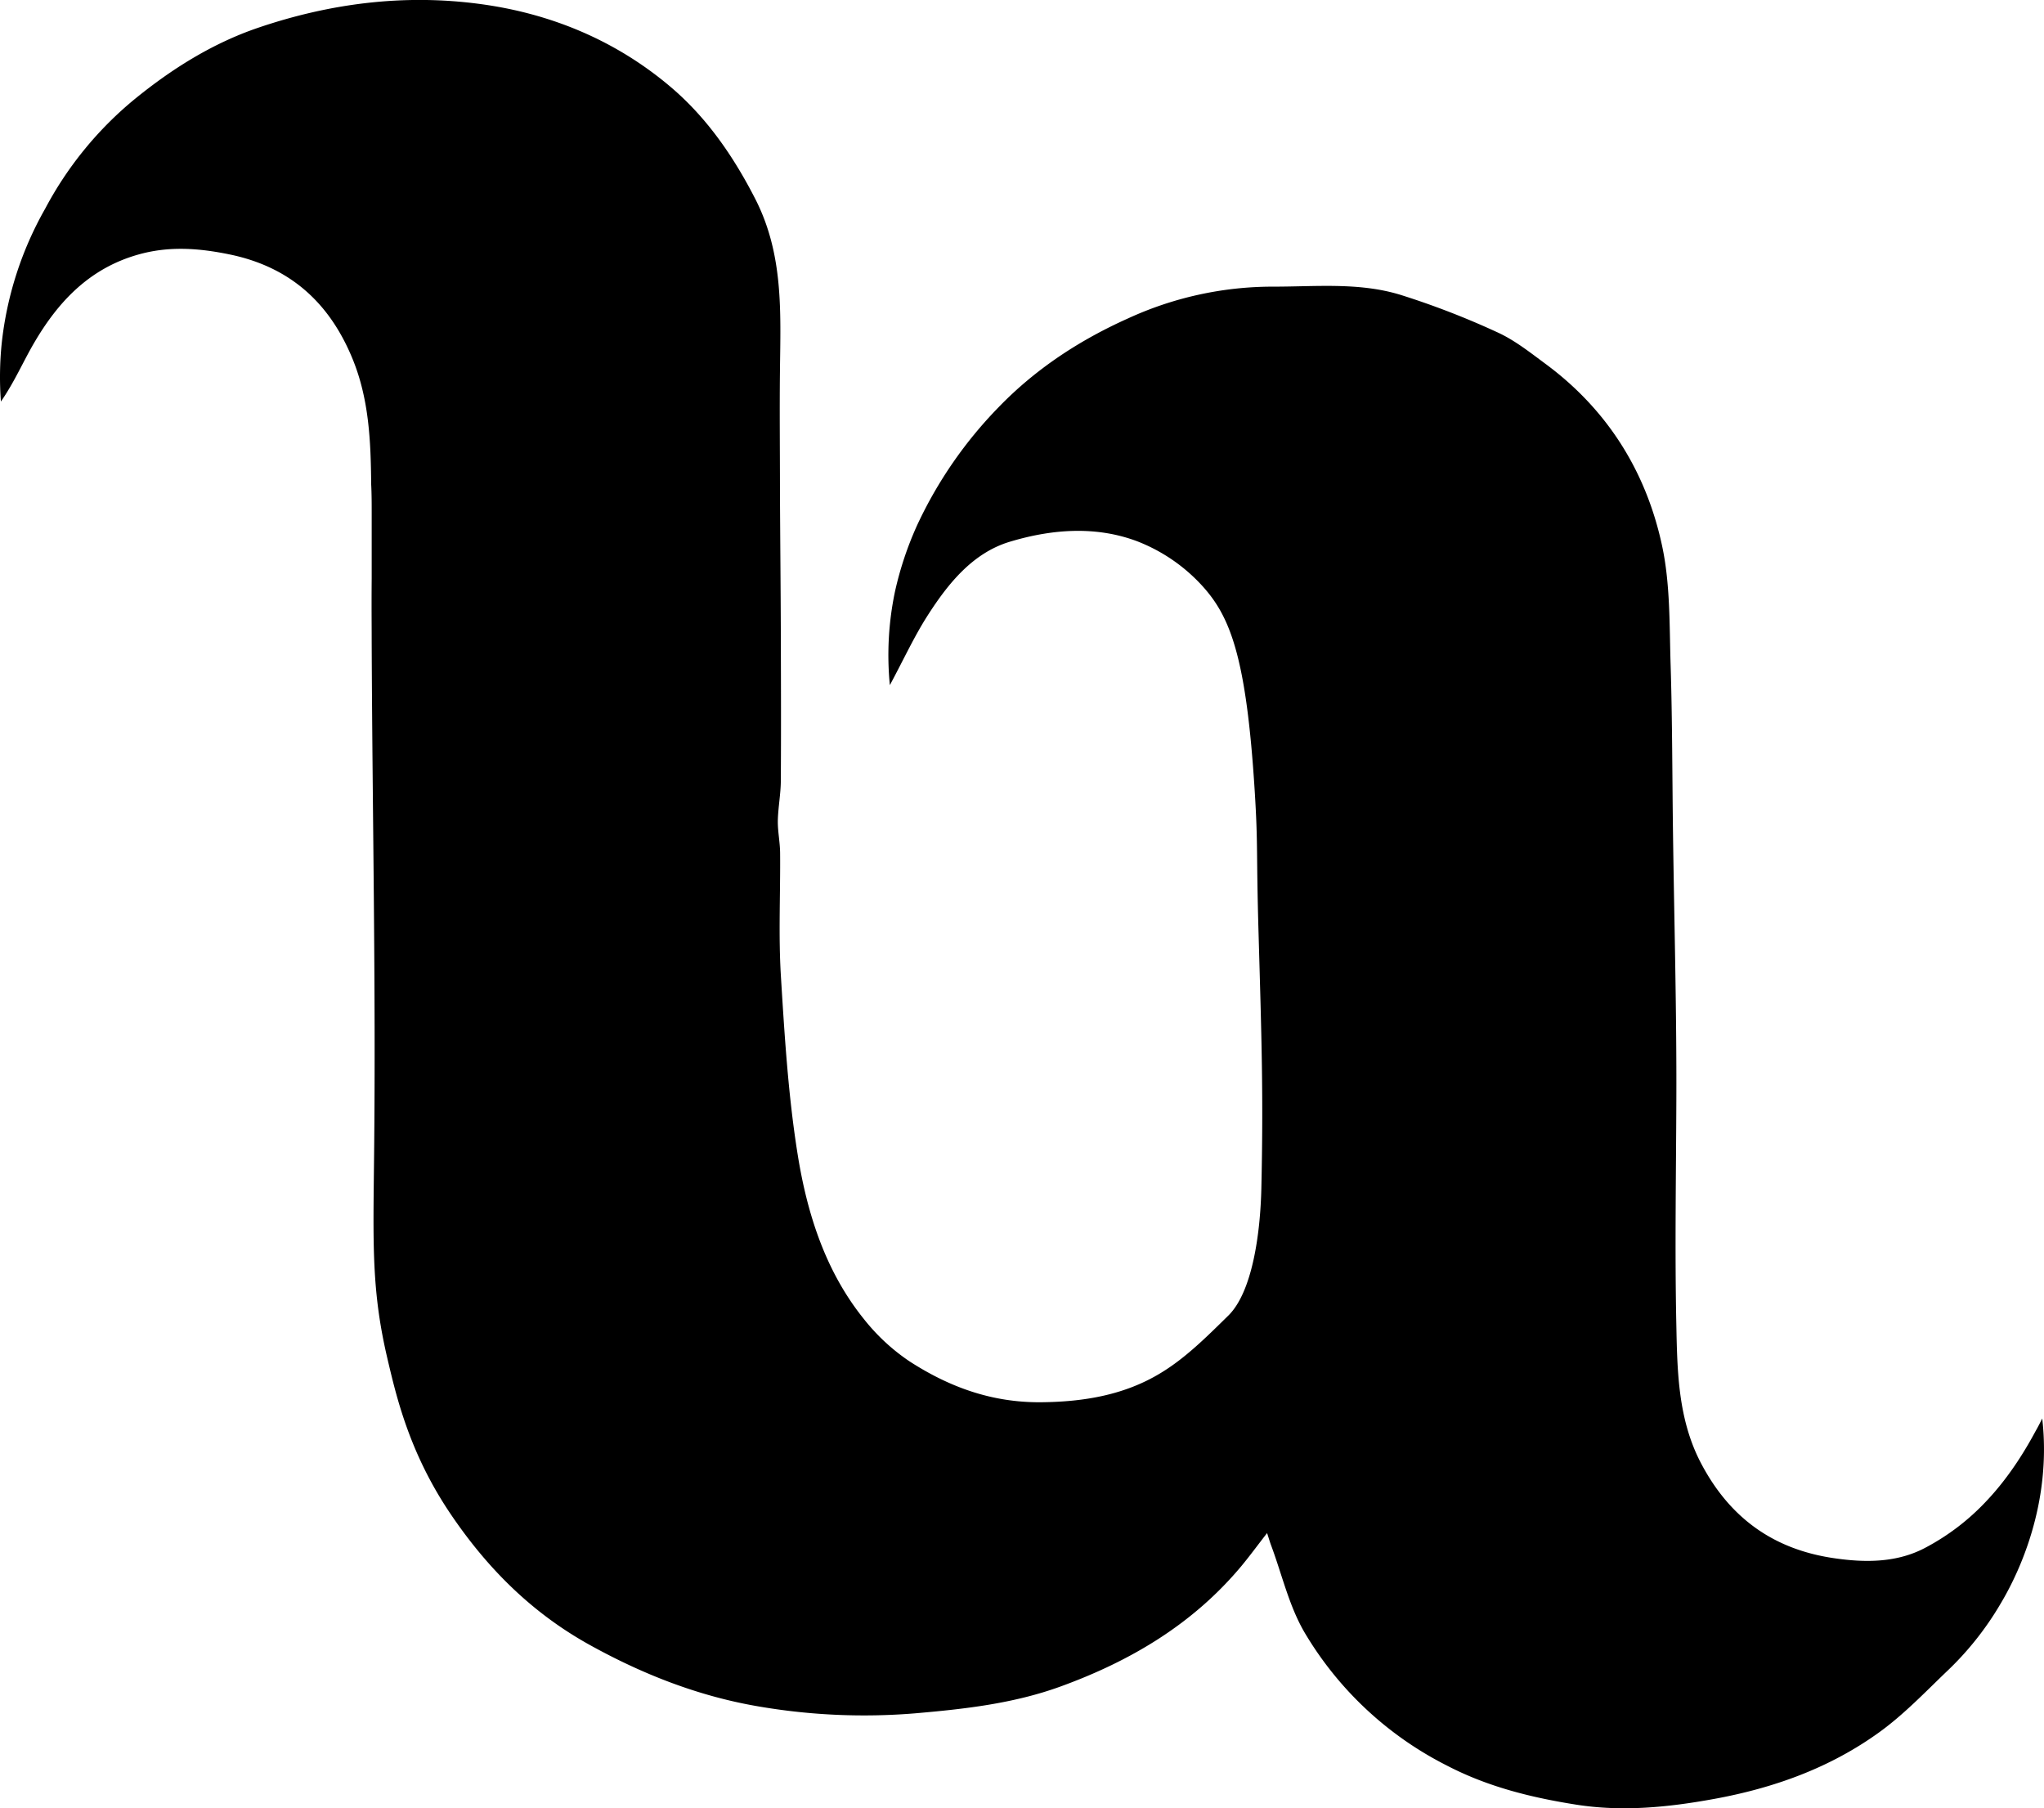 <svg xmlns="http://www.w3.org/2000/svg" viewBox="0 0 678.33 600"><title>Asset 83</title><g id="Layer_2" data-name="Layer 2"><g id="Layer_1-2" data-name="Layer 1"><path d="M678.18,475.72c1.6,28.09-10.31,49.78-14.22,56.34a101.75,101.75,0,0,1-18.13,22.76c-7.12,6.84-14.05,14.07-22,19.84-16.4,11.9-35.07,18.62-55,22.25-15.22,2.78-30.4,4.3-45.7,1.9-14.9-2.35-29.32-5.89-43-13A115.23,115.23,0,0,1,433.13,542c-5.29-8.86-7.65-19.49-11.32-29.31-.37-1-.64-1.94-1.31-4-3.21,4.12-5.78,7.64-8.57,11-16.07,19.23-36.75,31.47-60,39.92-15.57,5.65-31.7,7.46-48.09,8.88a206.66,206.66,0,0,1-51.39-2.16c-20.08-3.31-38.93-10.64-56.86-20.59-19.16-10.64-33.9-25.4-46.07-43.41-13.67-20.22-18-38.95-21-51.75-5.25-22.44-4.69-37.71-4.37-67.52.61-56.56-.57-113.12-.8-169.68,0-6.28-.08-11.66,0-21.52,0-5.37,0-15.92,0-21.21,0-3.47,0-6.6-.17-10-.13-14.2-.68-28.32-6.29-41.84-7.63-18.42-20.64-30.18-40.47-34.34C66,82.31,56,81.55,45.66,84.53c-16.1,4.62-26.41,15.64-34.42,29.38C7.61,120.15,4.75,126.83.3,133.24A110.31,110.31,0,0,1,.56,114,115.36,115.36,0,0,1,15,69.23,119.23,119.23,0,0,1,44.56,33C56.81,23,70.41,14.39,85.73,9.19,109.54,1.1,134-2,158.87,1.27c23.71,3.09,45.48,12.11,63.73,27.61,11.93,10.12,20.83,23,28.09,37.21,9.35,18.34,8.37,37.46,8.15,56.84-.15,13.13,0,26.27,0,39.41.07,16.21.24,32.4.29,48.61.05,16,.1,31.93,0,47.9,0,4.49-.9,9-1,13.48-.05,3.57.74,7.15.76,10.74.12,13.6-.57,27.24.26,40.78,1.22,19.82,2.44,39.75,5.58,59.31s9.2,38.71,22,54.56a66.73,66.73,0,0,0,15.12,14c13.17,8.51,27.29,13.71,43.69,13.56,14.31-.14,27.76-2.45,39.67-9.71,8.29-5,15.44-12.19,22.45-19.07,8-7.89,10.61-27.36,10.94-42.29.69-30.86.09-49-.92-84.22-.8-27.48-.13-29.21-1.29-47.6-2.75-43.95-8-57.53-17.16-67.73a57.2,57.2,0,0,0-22-15.12c-13-4.84-27.26-4.26-42.09.21-12.35,3.71-20.55,13.94-27.36,24.59-4.4,6.88-7.84,14.38-12.47,23a102.52,102.52,0,0,1,1.69-31,112,112,0,0,1,7.46-22.28,141.3,141.3,0,0,1,27-39c12.37-12.78,27-22.29,42.9-29.41a115.06,115.06,0,0,1,47.76-10.54c14.21.05,28.64-1.52,42.45,2.66a268.51,268.51,0,0,1,32.3,12.47c5.78,2.61,10.94,6.74,16.09,10.54,20.48,15.14,33.3,35.65,38.59,60.15,2.79,12.87,2.45,26.48,2.87,39.78.58,18.53.53,37.08.79,55.64.4,29.55,1.23,59.12,1.11,88.69-.09,24.93-.53,49.87,0,74.78.31,15.45.61,31.12,8.08,45.49,9.39,18,23.73,28.66,44,31.68,10.77,1.61,21.36,1.56,30.84-3.59A76.71,76.71,0,0,0,659,498.3c8.44-8.83,14-18.73,16.52-23.41,1-1.73,1.7-3.19,2.22-4.22C677.88,471.84,678.06,473.6,678.18,475.72Z"/></g></g></svg>